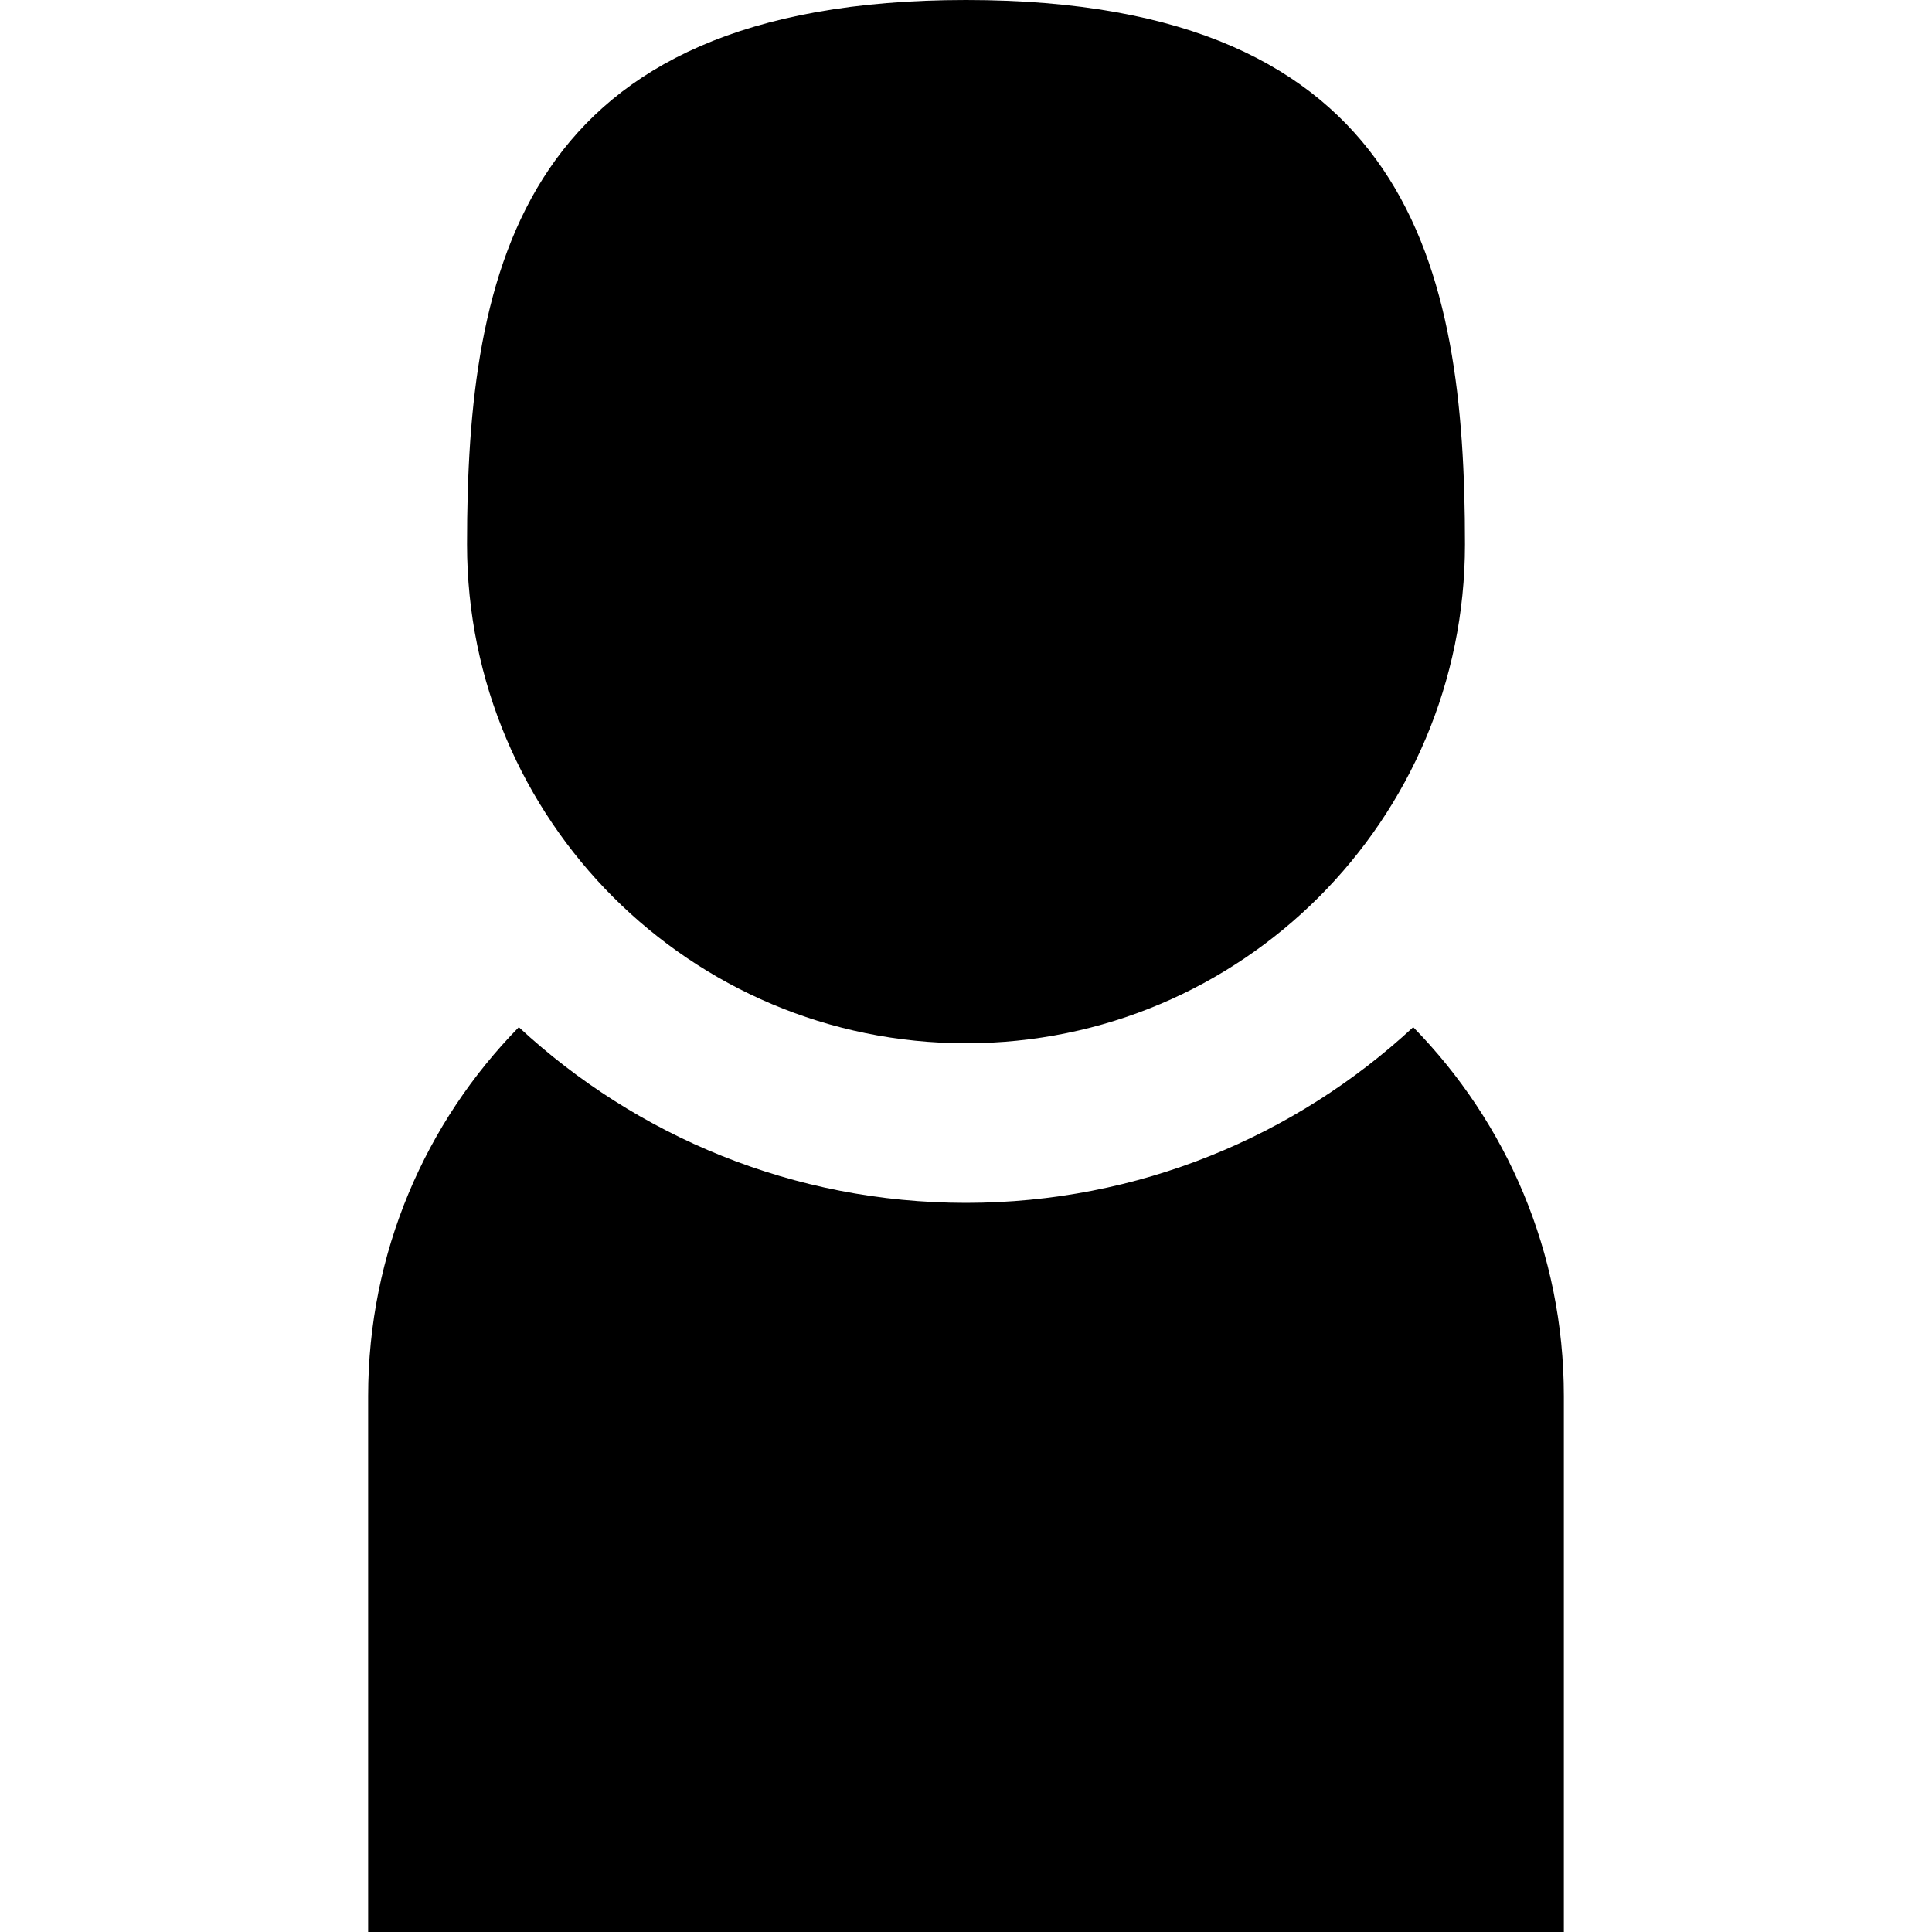 <?xml version="1.0" encoding="iso-8859-1"?>
<!-- Generator: Adobe Illustrator 18.0.0, SVG Export Plug-In . SVG Version: 6.00 Build 0)  -->
<!DOCTYPE svg PUBLIC "-//W3C//DTD SVG 1.1//EN" "http://www.w3.org/Graphics/SVG/1.1/DTD/svg11.dtd">
<svg version="1.1" id="Capa_1" xmlns="http://www.w3.org/2000/svg" xmlns:xlink="http://www.w3.org/1999/xlink" x="0px" y="0px"
	 viewBox="0 0 240 240" style="enable-background:new 0 0 240 240;" xml:space="preserve">
<g>
	<path d="M175.555,127.597c-14.602,13.533-34.123,21.827-55.555,21.827c-21.43,0-40.951-8.293-55.551-21.825
		c-11.572,11.816-18.717,27.984-18.717,45.828V240h148.535v-66.573C194.268,155.582,187.125,139.413,175.555,127.597z"/>
	<path d="M120,129.597c34.234,0,61.984-27.752,61.984-61.987C181.984,33.376,175.385,0,120,0S58.016,33.376,58.016,67.61
		C58.016,101.845,85.768,129.597,120,129.597z"/>
</g>
<g>
</g>
<g>
</g>
<g>
</g>
<g>
</g>
<g>
</g>
<g>
</g>
<g>
</g>
<g>
</g>
<g>
</g>
<g>
</g>
<g>
</g>
<g>
</g>
<g>
</g>
<g>
</g>
<g>
</g>
</svg>
